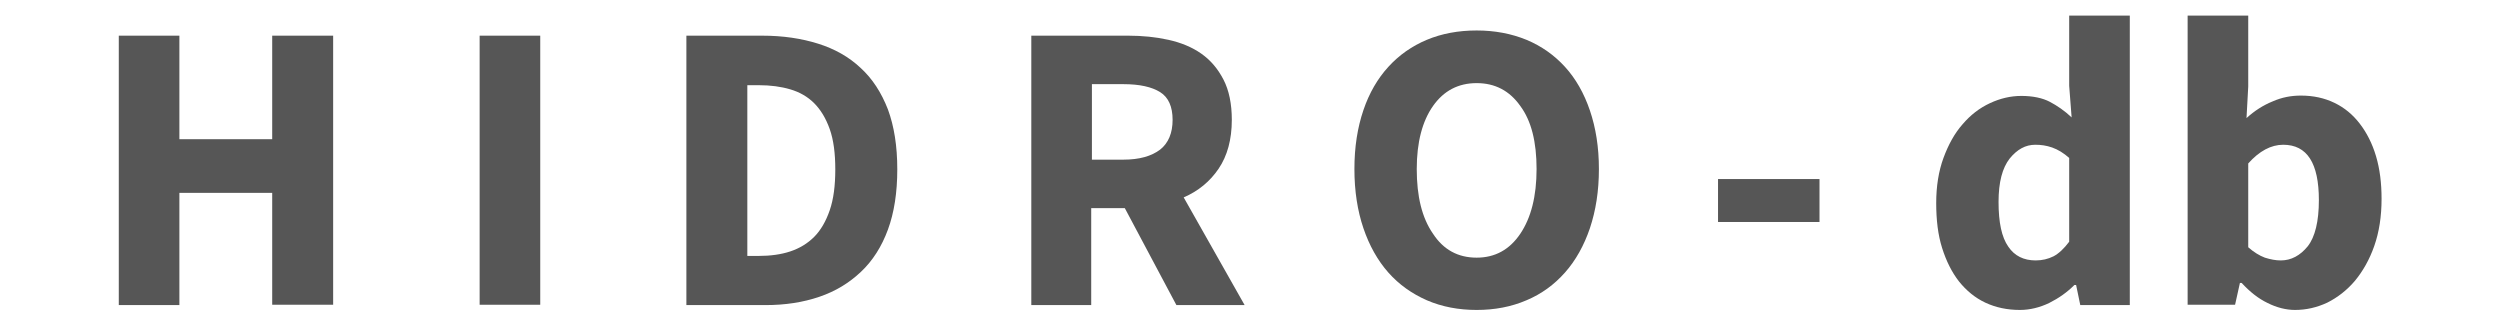 <?xml version="1.0" encoding="utf-8"?>
<!-- Generator: Adobe Illustrator 24.3.0, SVG Export Plug-In . SVG Version: 6.00 Build 0)  -->
<svg version="1.1" id="Layer_1" xmlns="http://www.w3.org/2000/svg" xmlns:xlink="http://www.w3.org/1999/xlink" x="0px" y="0px"
	 viewBox="0 0 721.9 94" style="enable-background:new 0 0 721.9 94;" xml:space="preserve">
<style type="text/css">
	.st0{fill:#565656;}
</style>
<g>
	<path class="st0" d="M34.3,88.1V10.3h17.5v29.9h26.8V10.3h17.6v77.7H78.6V55.7H51.8v32.4H34.3z"/>
	<path class="st0" d="M138.5,88.1V10.3H156v77.7H138.5z"/>
	<path class="st0" d="M198.2,88.1V10.3h21.9c6,0,11.3,0.8,16.1,2.3c4.8,1.5,8.9,3.8,12.3,7c3.4,3.1,6,7.1,7.9,12
		c1.8,4.9,2.7,10.6,2.7,17.3c0,6.7-0.9,12.5-2.7,17.4c-1.8,4.9-4.4,9-7.8,12.2s-7.3,5.6-12,7.2c-4.7,1.6-9.8,2.4-15.6,2.4H198.2z
		 M215.8,73.9h3.3c3.3,0,6.4-0.4,9.1-1.3c2.7-0.9,5-2.3,6.9-4.2c1.9-1.9,3.4-4.5,4.5-7.7c1.1-3.2,1.6-7.1,1.6-11.8
		c0-4.6-0.5-8.5-1.6-11.6c-1.1-3.1-2.6-5.6-4.5-7.5c-1.9-1.9-4.2-3.2-6.9-4c-2.7-0.8-5.7-1.2-9.1-1.2h-3.3V73.9z"/>
	<path class="st0" d="M297.8,88.1V10.3h28c4.1,0,8,0.4,11.6,1.2c3.6,0.8,6.8,2.1,9.5,4c2.7,1.9,4.8,4.4,6.4,7.5
		c1.6,3.1,2.4,7,2.4,11.6c0,5.7-1.3,10.4-3.8,14.1c-2.5,3.7-5.9,6.5-10.1,8.3l17.6,31.1h-19.7l-14.9-28h-9.7v28H297.8z M315.3,46.1
		h9.1c4.6,0,8.1-1,10.6-2.9c2.4-1.9,3.6-4.8,3.6-8.6s-1.2-6.5-3.6-8c-2.4-1.5-5.9-2.3-10.6-2.3h-9.1V46.1z"/>
	<path class="st0" d="M426.4,89.5c-5.2,0-10-0.9-14.4-2.8c-4.3-1.9-8-4.5-11.1-8c-3.1-3.5-5.5-7.8-7.2-12.8
		c-1.7-5-2.6-10.7-2.6-17.1c0-6.4,0.9-12,2.6-17c1.7-5,4.1-9.1,7.2-12.5c3.1-3.4,6.8-6,11.1-7.8c4.3-1.8,9.1-2.7,14.4-2.7
		c5.2,0,10,0.9,14.4,2.7c4.3,1.8,8,4.4,11.1,7.8c3.1,3.4,5.5,7.6,7.2,12.6c1.7,5,2.6,10.6,2.6,16.9c0,6.4-0.9,12-2.6,17.1
		c-1.7,5-4.1,9.3-7.2,12.8c-3.1,3.5-6.8,6.2-11.1,8C436.4,88.6,431.6,89.5,426.4,89.5z M426.4,74.4c5.3,0,9.5-2.3,12.6-6.9
		c3.1-4.6,4.7-10.8,4.7-18.7c0-7.8-1.5-13.9-4.7-18.2c-3.1-4.4-7.3-6.6-12.6-6.6c-5.3,0-9.5,2.2-12.6,6.6
		c-3.1,4.4-4.7,10.5-4.7,18.2c0,7.9,1.5,14.1,4.7,18.7C416.8,72.1,421,74.4,426.4,74.4z"/>
	<path class="st0" d="M496.1,64.1V51.7h29.3v12.4H496.1z"/>
	<path class="st0" d="M583.3,89.5c-3.7,0-7-0.7-10-2.1c-3-1.4-5.5-3.5-7.6-6.1c-2.1-2.7-3.7-5.9-4.9-9.7c-1.2-3.8-1.7-8.1-1.7-13
		c0-4.8,0.7-9.2,2.1-13c1.4-3.8,3.2-7.1,5.5-9.7c2.3-2.7,4.9-4.7,7.9-6.1c3-1.4,6-2.1,9.1-2.1c3.3,0,6.1,0.6,8.2,1.7
		c2.1,1.1,4.3,2.6,6.3,4.5l-0.7-9.1V4.5H615v83.6h-14.3l-1.2-5.8H599c-2.1,2.1-4.5,3.8-7.3,5.2C589,88.8,586.1,89.5,583.3,89.5z
		 M587.8,75.2c1.9,0,3.6-0.4,5.2-1.2c1.5-0.8,3-2.2,4.5-4.2V45.6c-1.6-1.4-3.2-2.4-4.9-3c-1.7-0.6-3.3-0.8-4.9-0.8
		c-2.8,0-5.2,1.3-7.4,4c-2.1,2.7-3.2,6.8-3.2,12.5c0,5.9,0.9,10.2,2.8,12.9C581.7,73.9,584.4,75.2,587.8,75.2z"/>
	<path class="st0" d="M662.7,89.5c-2.6,0-5.3-0.7-7.9-2c-2.7-1.3-5.1-3.2-7.5-5.8h-0.5l-1.4,6.3h-13.7V4.5h17.5V25l-0.5,9.1
		c2.3-2.1,4.8-3.7,7.5-4.8c2.7-1.2,5.4-1.7,8.2-1.7c3.6,0,6.8,0.7,9.7,2.1c2.9,1.4,5.3,3.4,7.3,6c2,2.6,3.6,5.7,4.7,9.4
		c1.1,3.7,1.6,7.8,1.6,12.3c0,5.1-0.7,9.6-2.1,13.6c-1.4,4-3.3,7.3-5.6,10.1c-2.3,2.7-5,4.8-8,6.3C669,88.8,665.9,89.5,662.7,89.5z
		 M658.6,75.2c3,0,5.6-1.4,7.8-4.1c2.1-2.7,3.2-7.2,3.2-13.3c0-10.7-3.4-16-10.3-16c-3.5,0-6.9,1.8-10.1,5.4v24.2
		c1.6,1.4,3.2,2.4,4.8,3C655.6,74.9,657.1,75.2,658.6,75.2z"/>
</g>
</svg>
